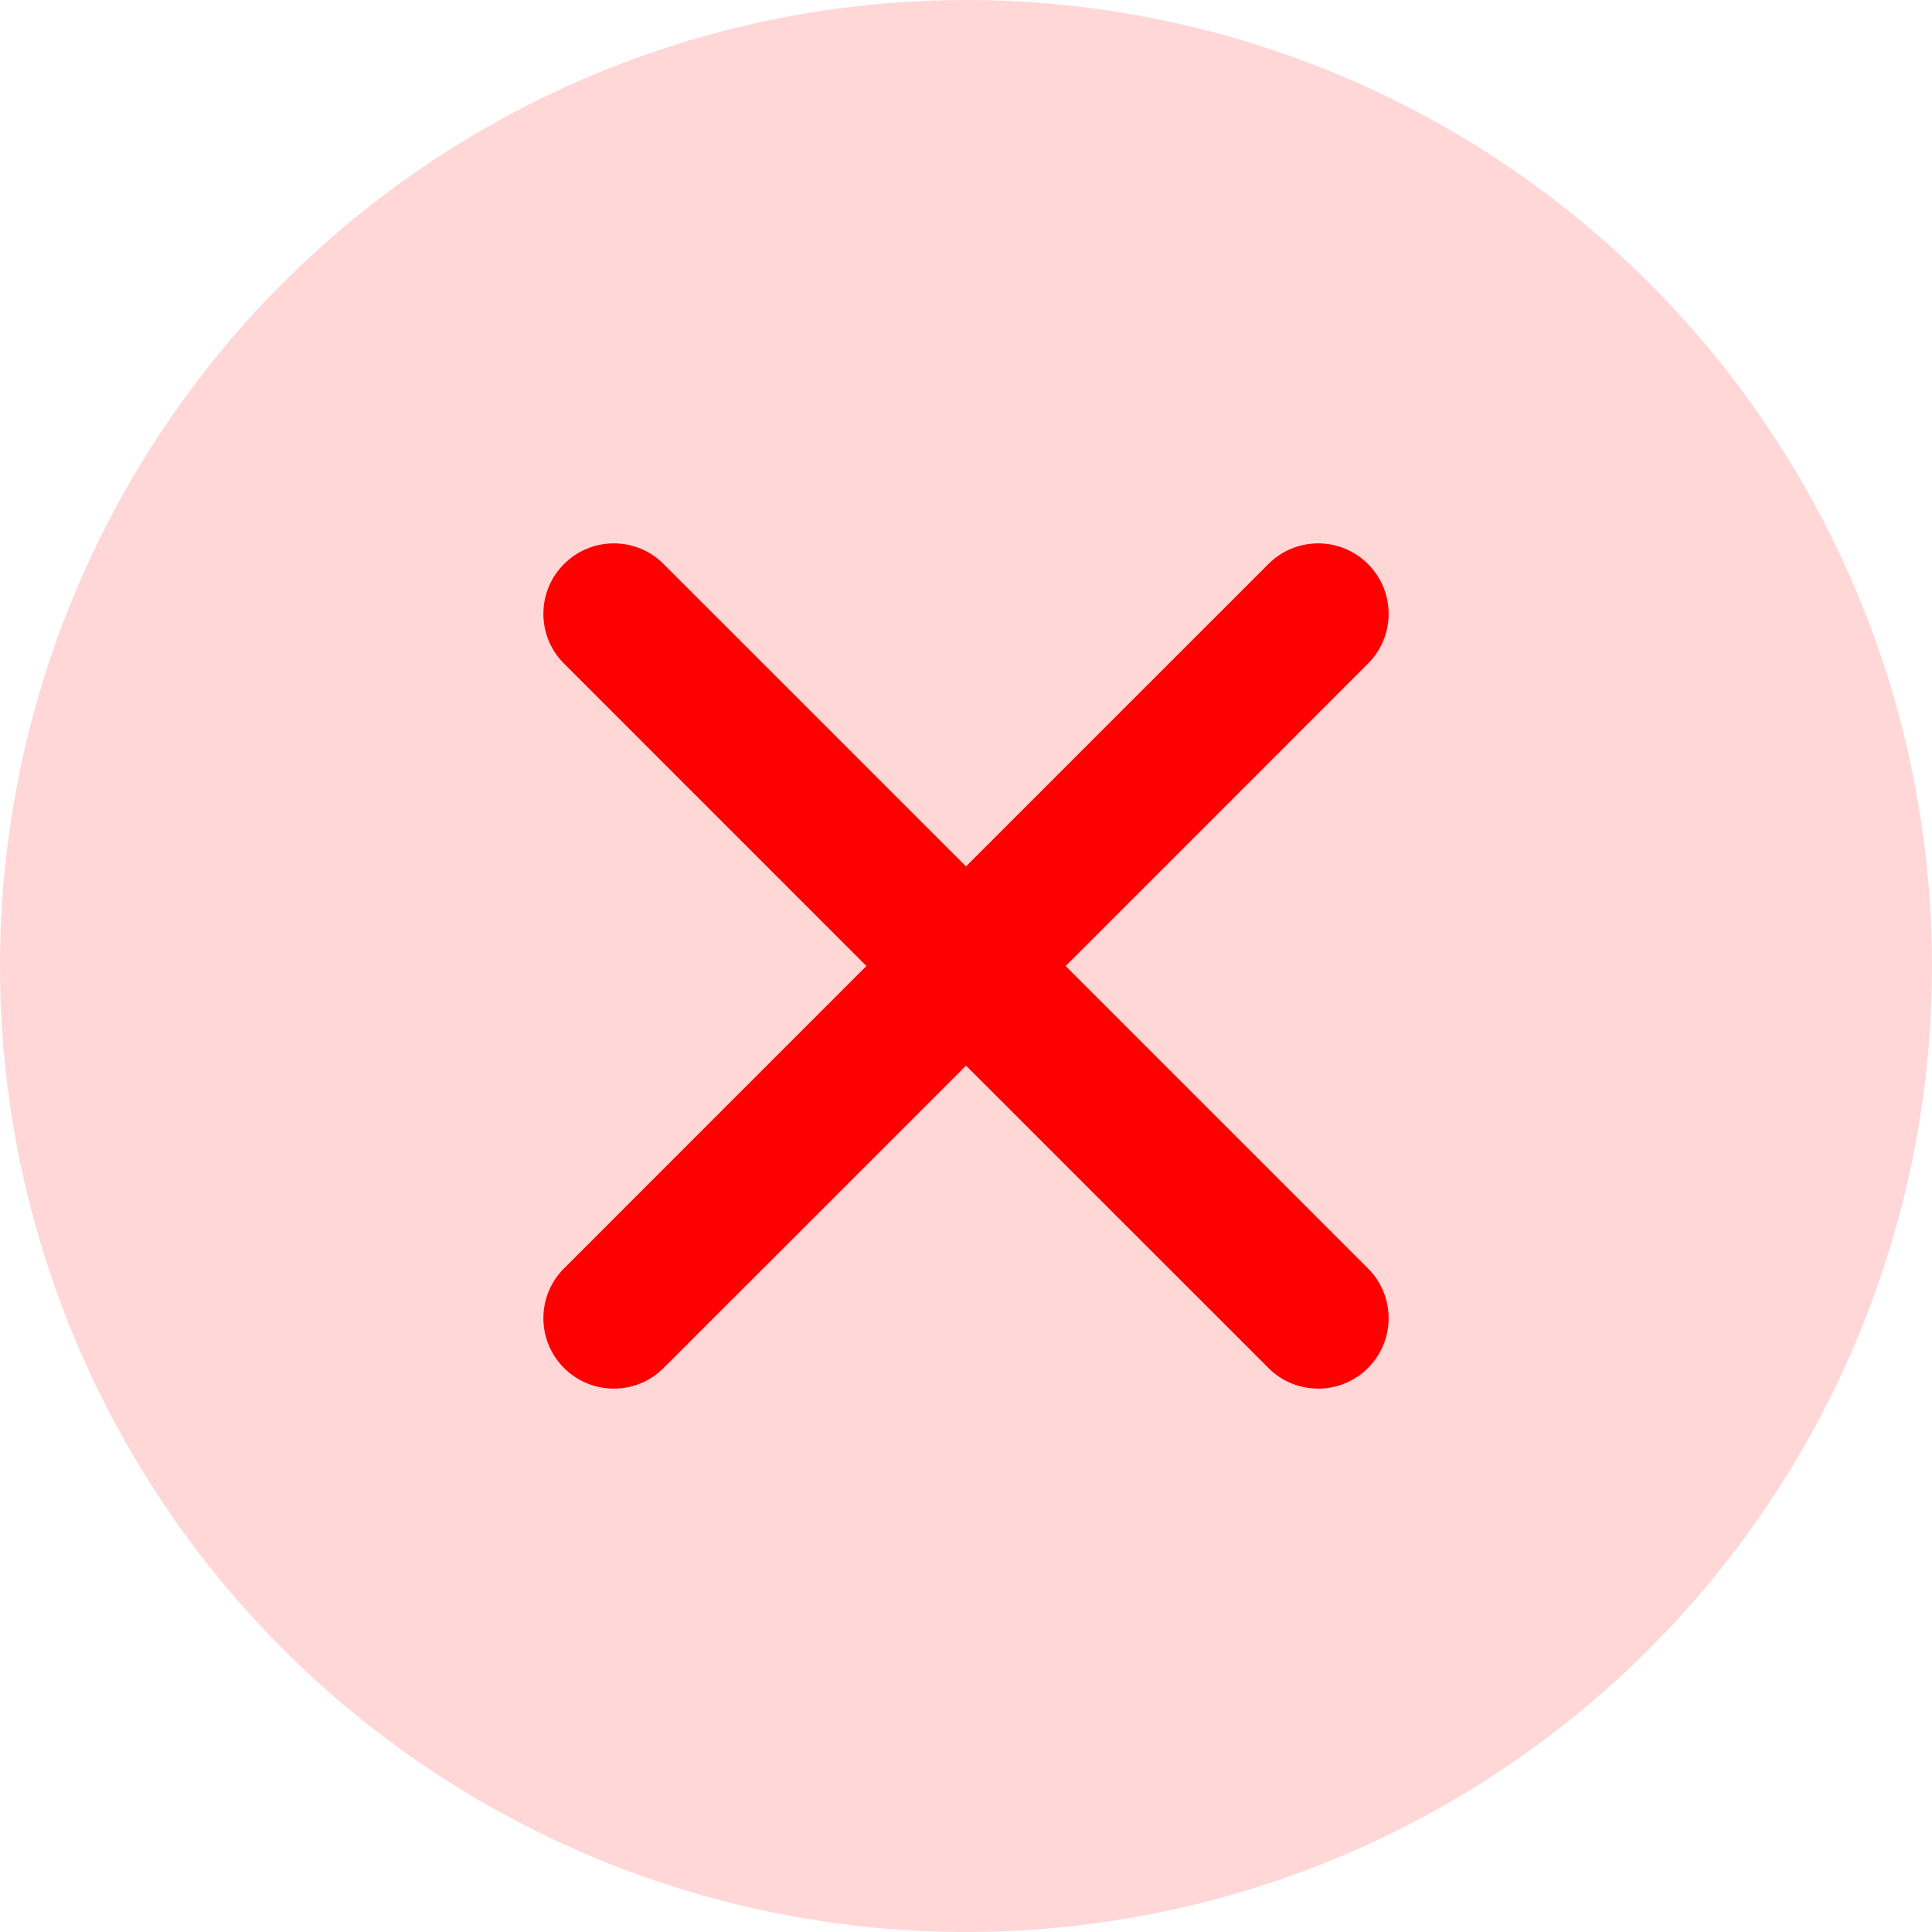 <svg width="48" height="48" viewBox="0 0 48 48" fill="none" xmlns="http://www.w3.org/2000/svg">
<circle cx="24" cy="24" r="24" fill="#FFD7D7"/>
<path d="M21.525 24L14.013 16.487C13.329 15.804 13.329 14.696 14.013 14.013C14.696 13.329 15.804 13.329 16.487 14.013L24 21.525L31.513 14.013C32.196 13.329 33.304 13.329 33.987 14.013C34.671 14.696 34.671 15.804 33.987 16.487L26.475 24L33.987 31.513C34.671 32.196 34.671 33.304 33.987 33.987C33.304 34.671 32.196 34.671 31.513 33.987L24 26.475L16.487 33.987C15.804 34.671 14.696 34.671 14.013 33.987C13.329 33.304 13.329 32.196 14.013 31.513L21.525 24Z" fill="#FF0000"/>
</svg>
